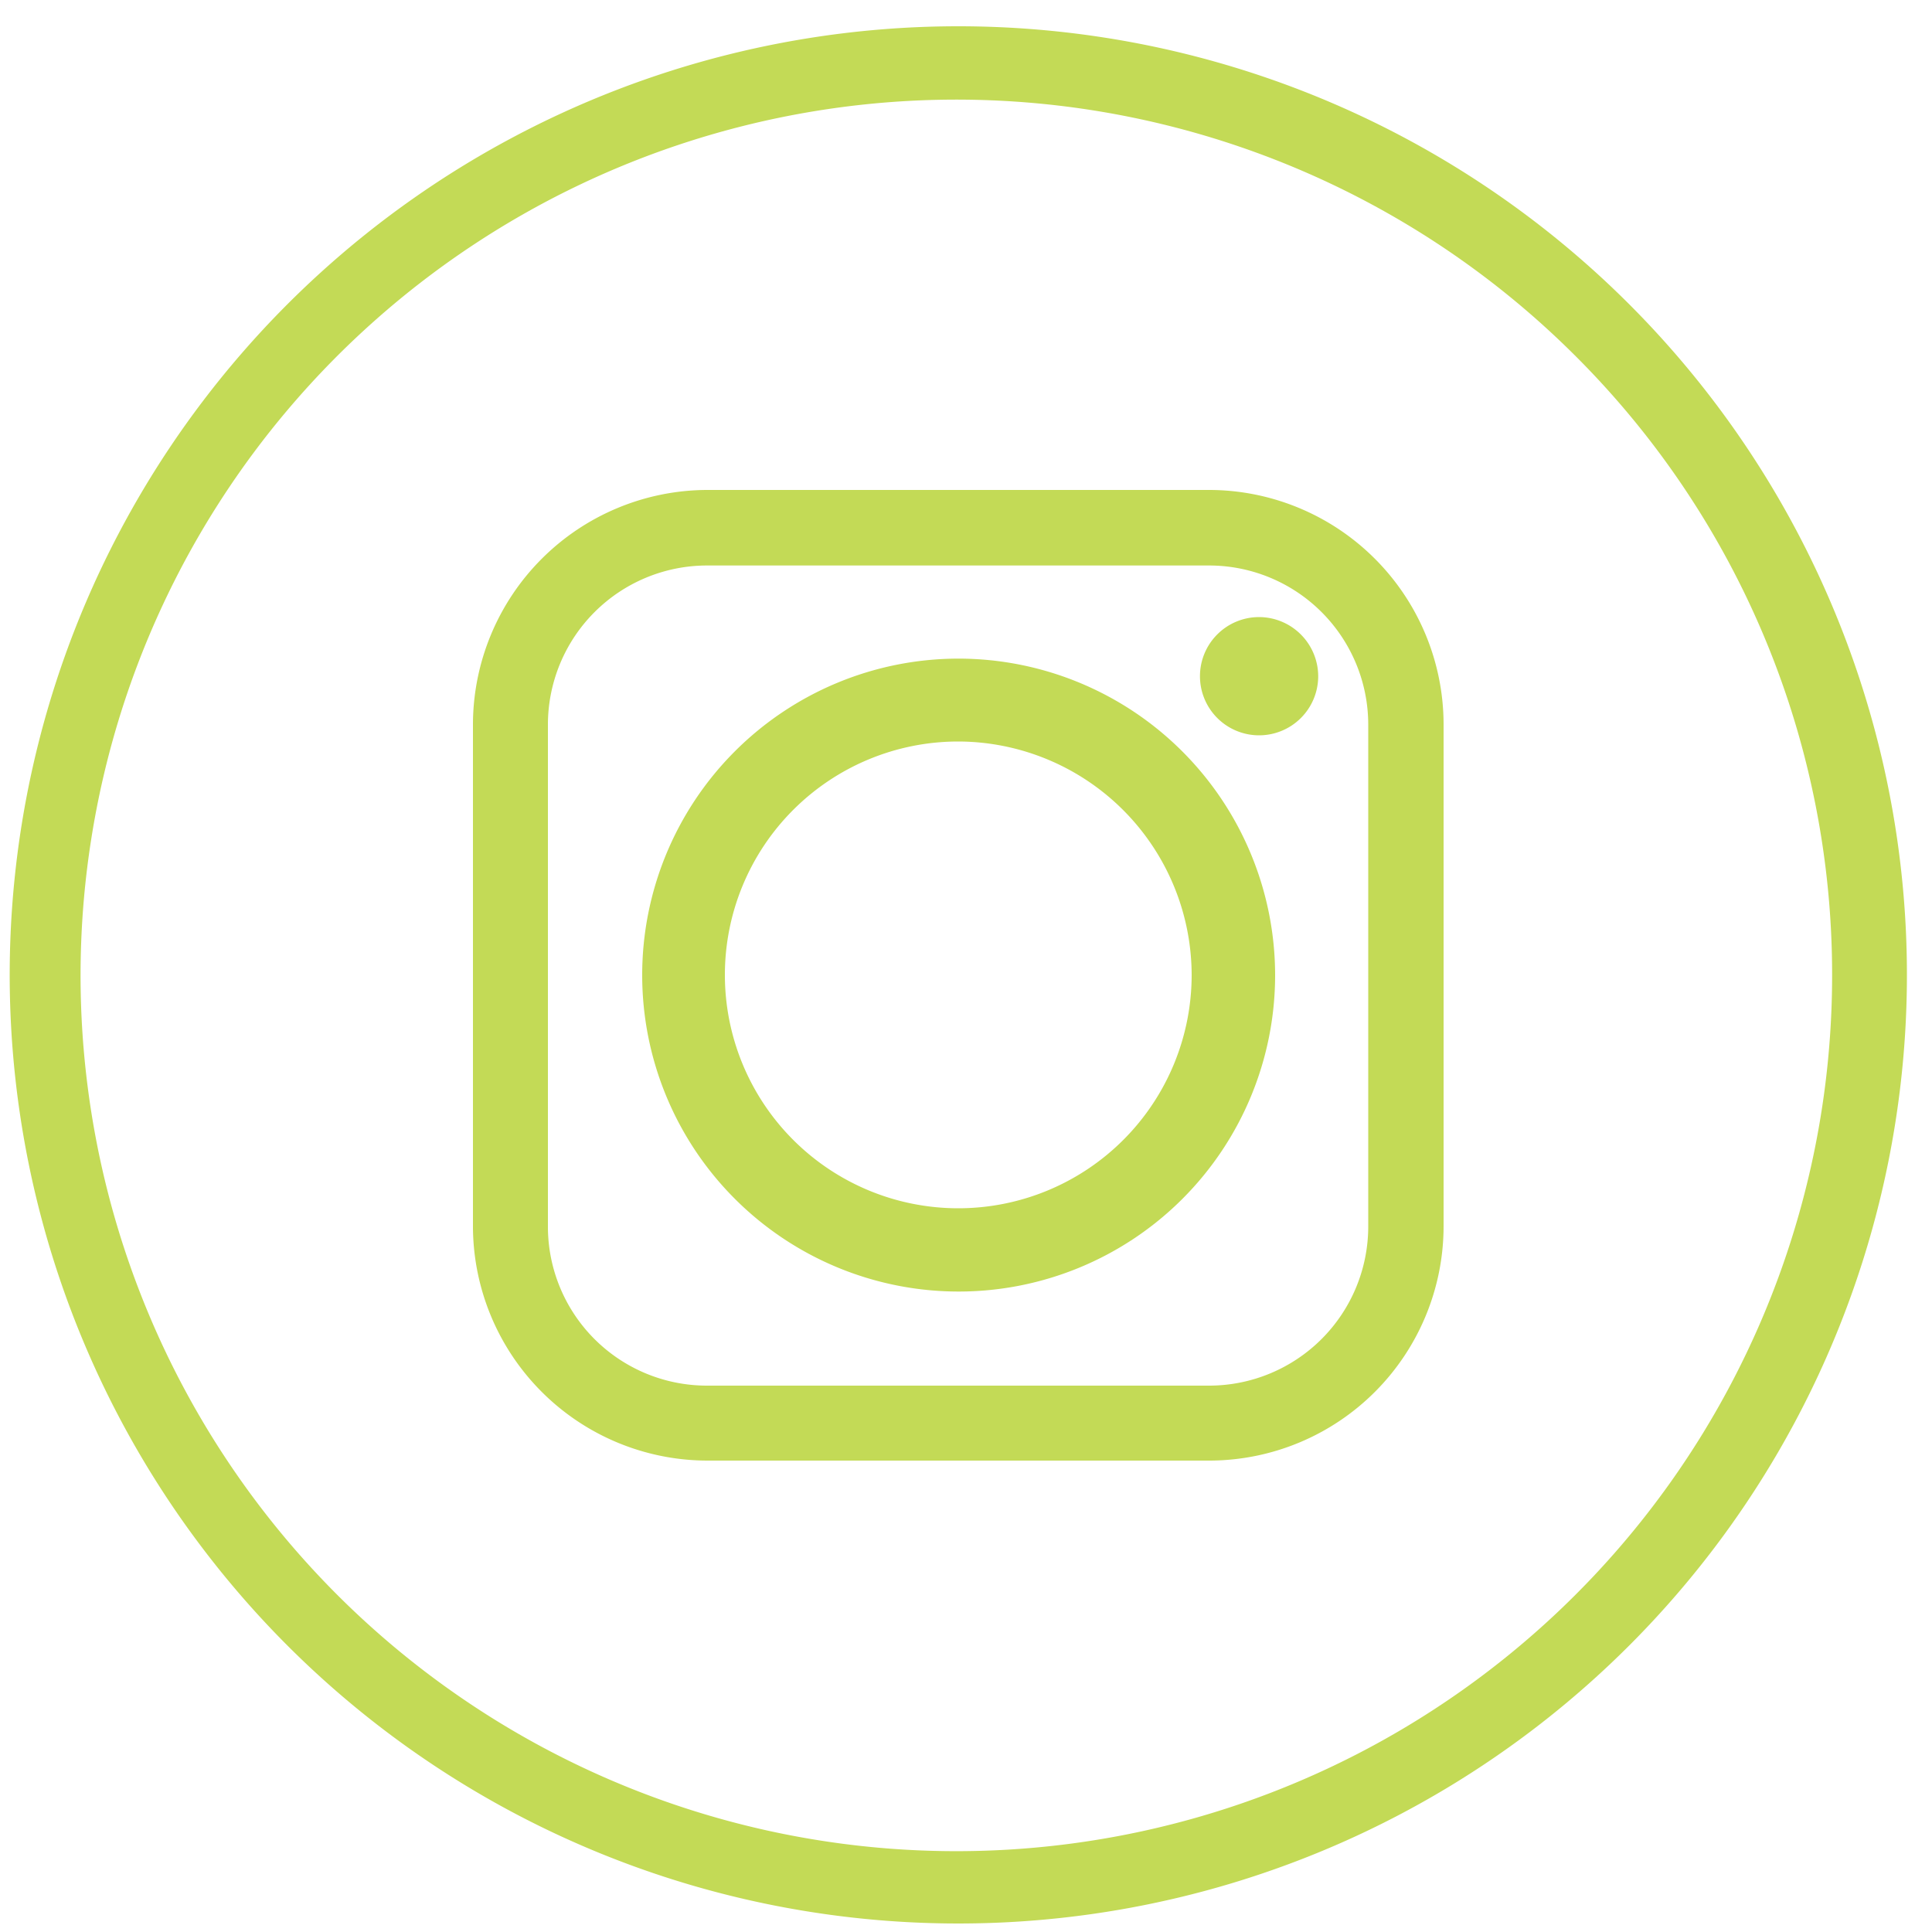 <svg id="Camada_1" data-name="Camada 1" xmlns="http://www.w3.org/2000/svg" viewBox="0 0 100 100">
	<title>
		line_insta
	</title>
	<path d="M49.59,1.36A49.1,49.1,0,0,1,84.31,85.19,49.1,49.1,0,1,1,49.59,1.36Zm32,17.11a45.33,45.33,0,1,0,13.24,32,45.21,45.21,0,0,0-13.24-32Z" style="fill:#c3da56" />
	<path d="M49.59,34.09A16.38,16.38,0,1,0,66,50.47,16.4,16.4,0,0,0,49.59,34.09ZM61.68,50.47A12.08,12.08,0,1,1,49.59,38.38,12.11,12.11,0,0,1,61.68,50.47Z" style="fill:#c3da56" />
	<path d="M62.59,25.36h-26A12.16,12.16,0,0,0,24.48,37.5v26A12.15,12.15,0,0,0,36.62,75.6h26A12.14,12.14,0,0,0,74.72,63.47v-26A12.15,12.15,0,0,0,62.59,25.36ZM70.82,37.5v26a8.24,8.24,0,0,1-8.23,8.22h-26a8.23,8.23,0,0,1-8.23-8.22v-26a8.24,8.24,0,0,1,8.23-8.23h26A8.24,8.24,0,0,1,70.82,37.5Z" style="fill:#c3da56" />
	<path d="M65.17,31.94A3.06,3.06,0,1,0,68.23,35,3.07,3.07,0,0,0,65.17,31.94Z" style="fill:#c3da56" />
</svg>

